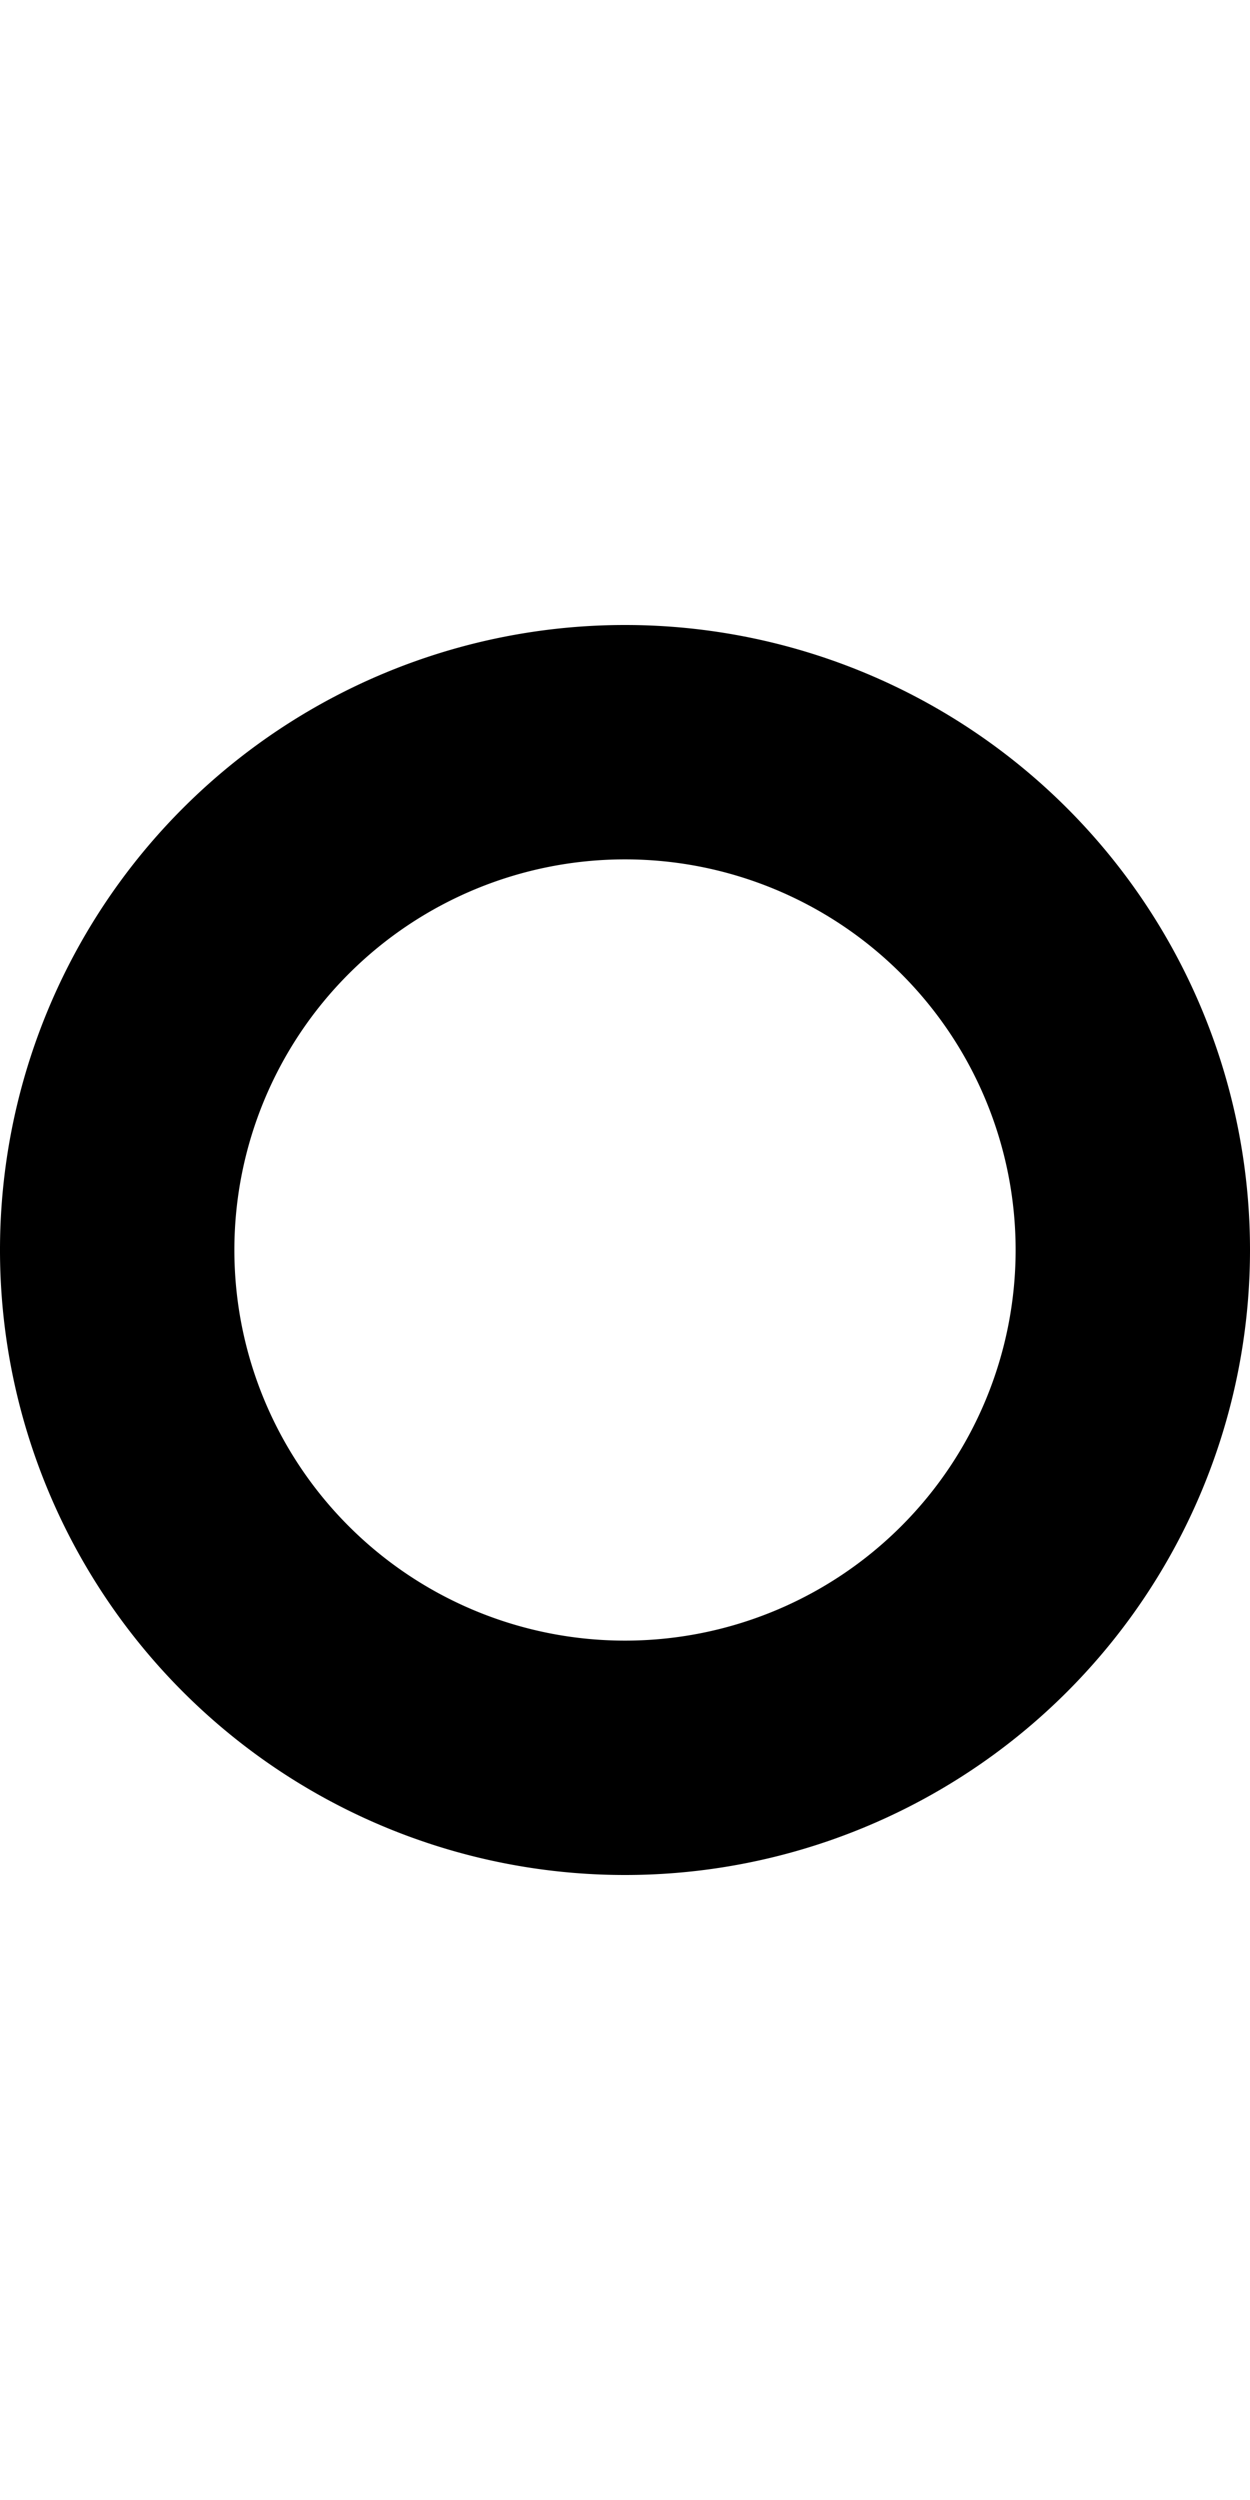 <svg id="svg4" width="8" height="16" version="1.1" viewBox="0 0 8 16" xmlns="http://www.w3.org/2000/svg"><path id="path4759" d="m4 4a4 4 0 0 0 0 8 4 4 0 0 0 0-8zm0 1.5a2.5 2.5 0 0 1 0 5 2.5 2.5 0 0 1 0-5z"/></svg>
